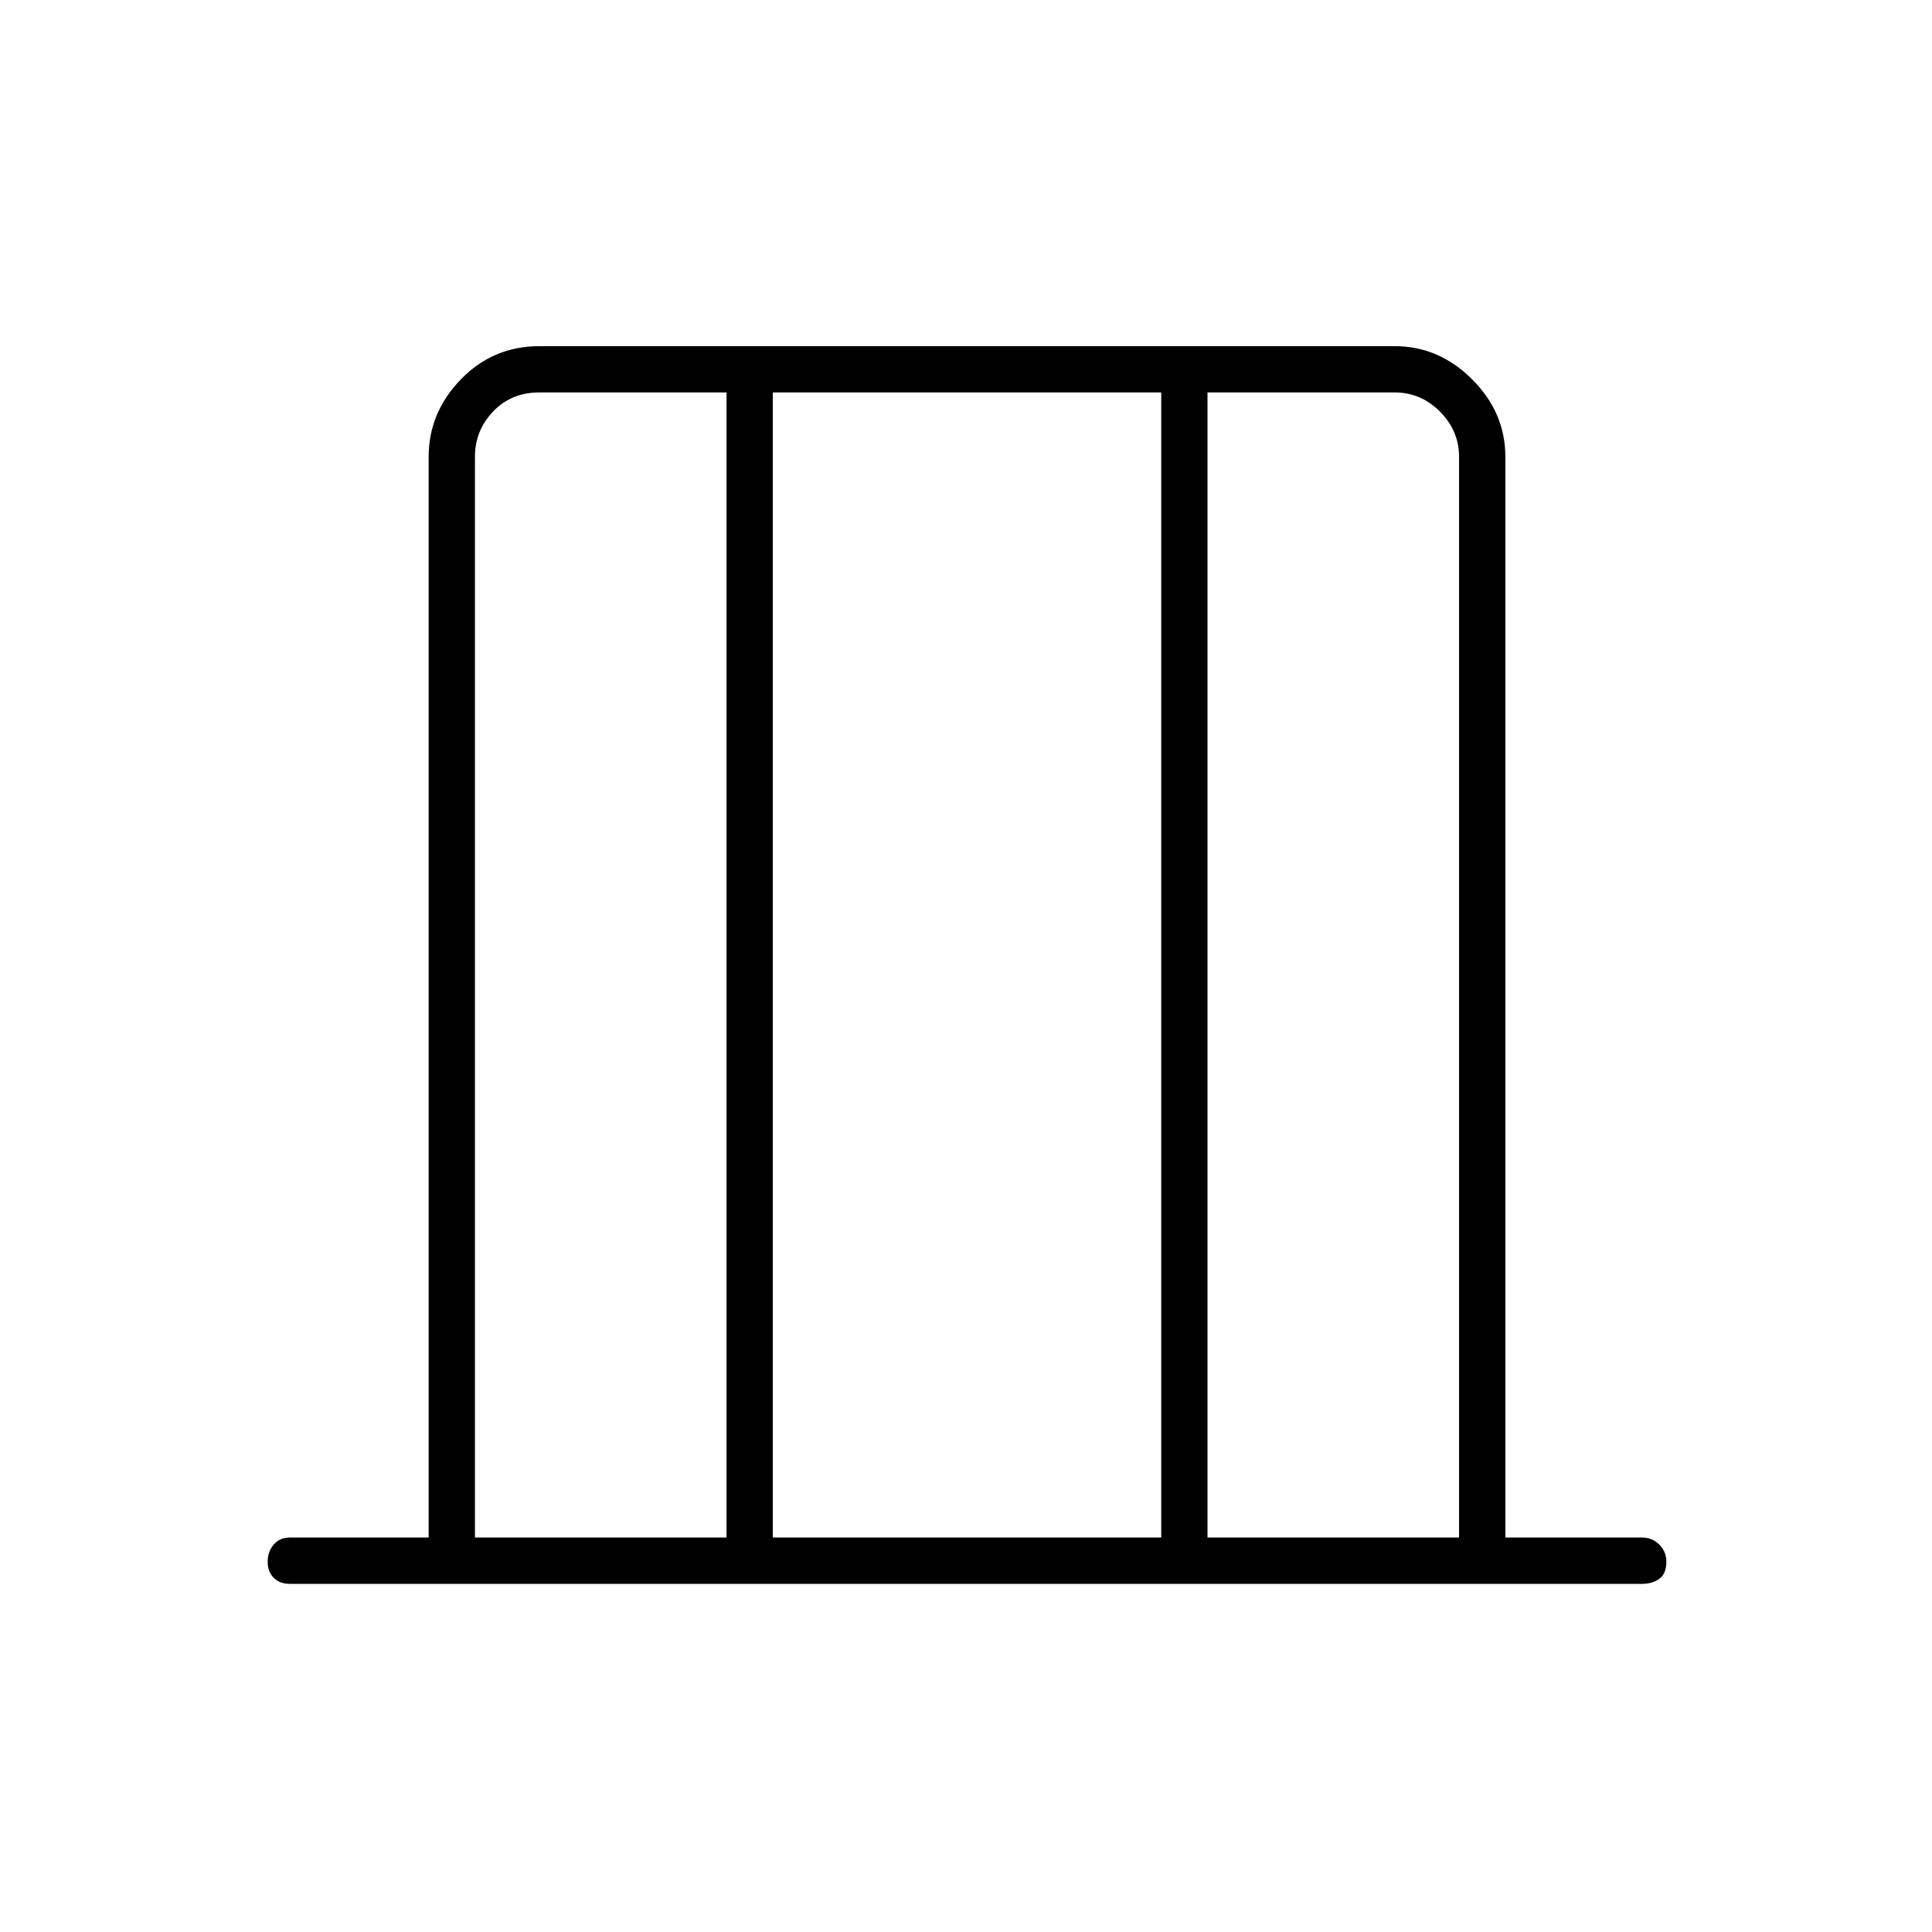 <svg xmlns="http://www.w3.org/2000/svg" height="40" width="40"><path d="M9.833 31.833h5.209V8.125h-3.875q-.584 0-.959.396t-.375.937Zm6.167 0h8.042V8.125H16Zm9 0h5.208V9.458q0-.541-.396-.937-.395-.396-.937-.396H25Zm-15.167 0V8.125v23.708Zm20.375 0V8.125v23.708ZM6 32.792q-.208 0-.333-.125-.125-.125-.125-.334 0-.208.125-.354T6 31.833h2.875V9.458q0-.916.667-1.604.666-.687 1.625-.687h17.708q.917 0 1.604.687.688.688.688 1.604v22.375H34q.208 0 .354.146t.146.354q0 .25-.146.355-.146.104-.354.104Z"/></svg>